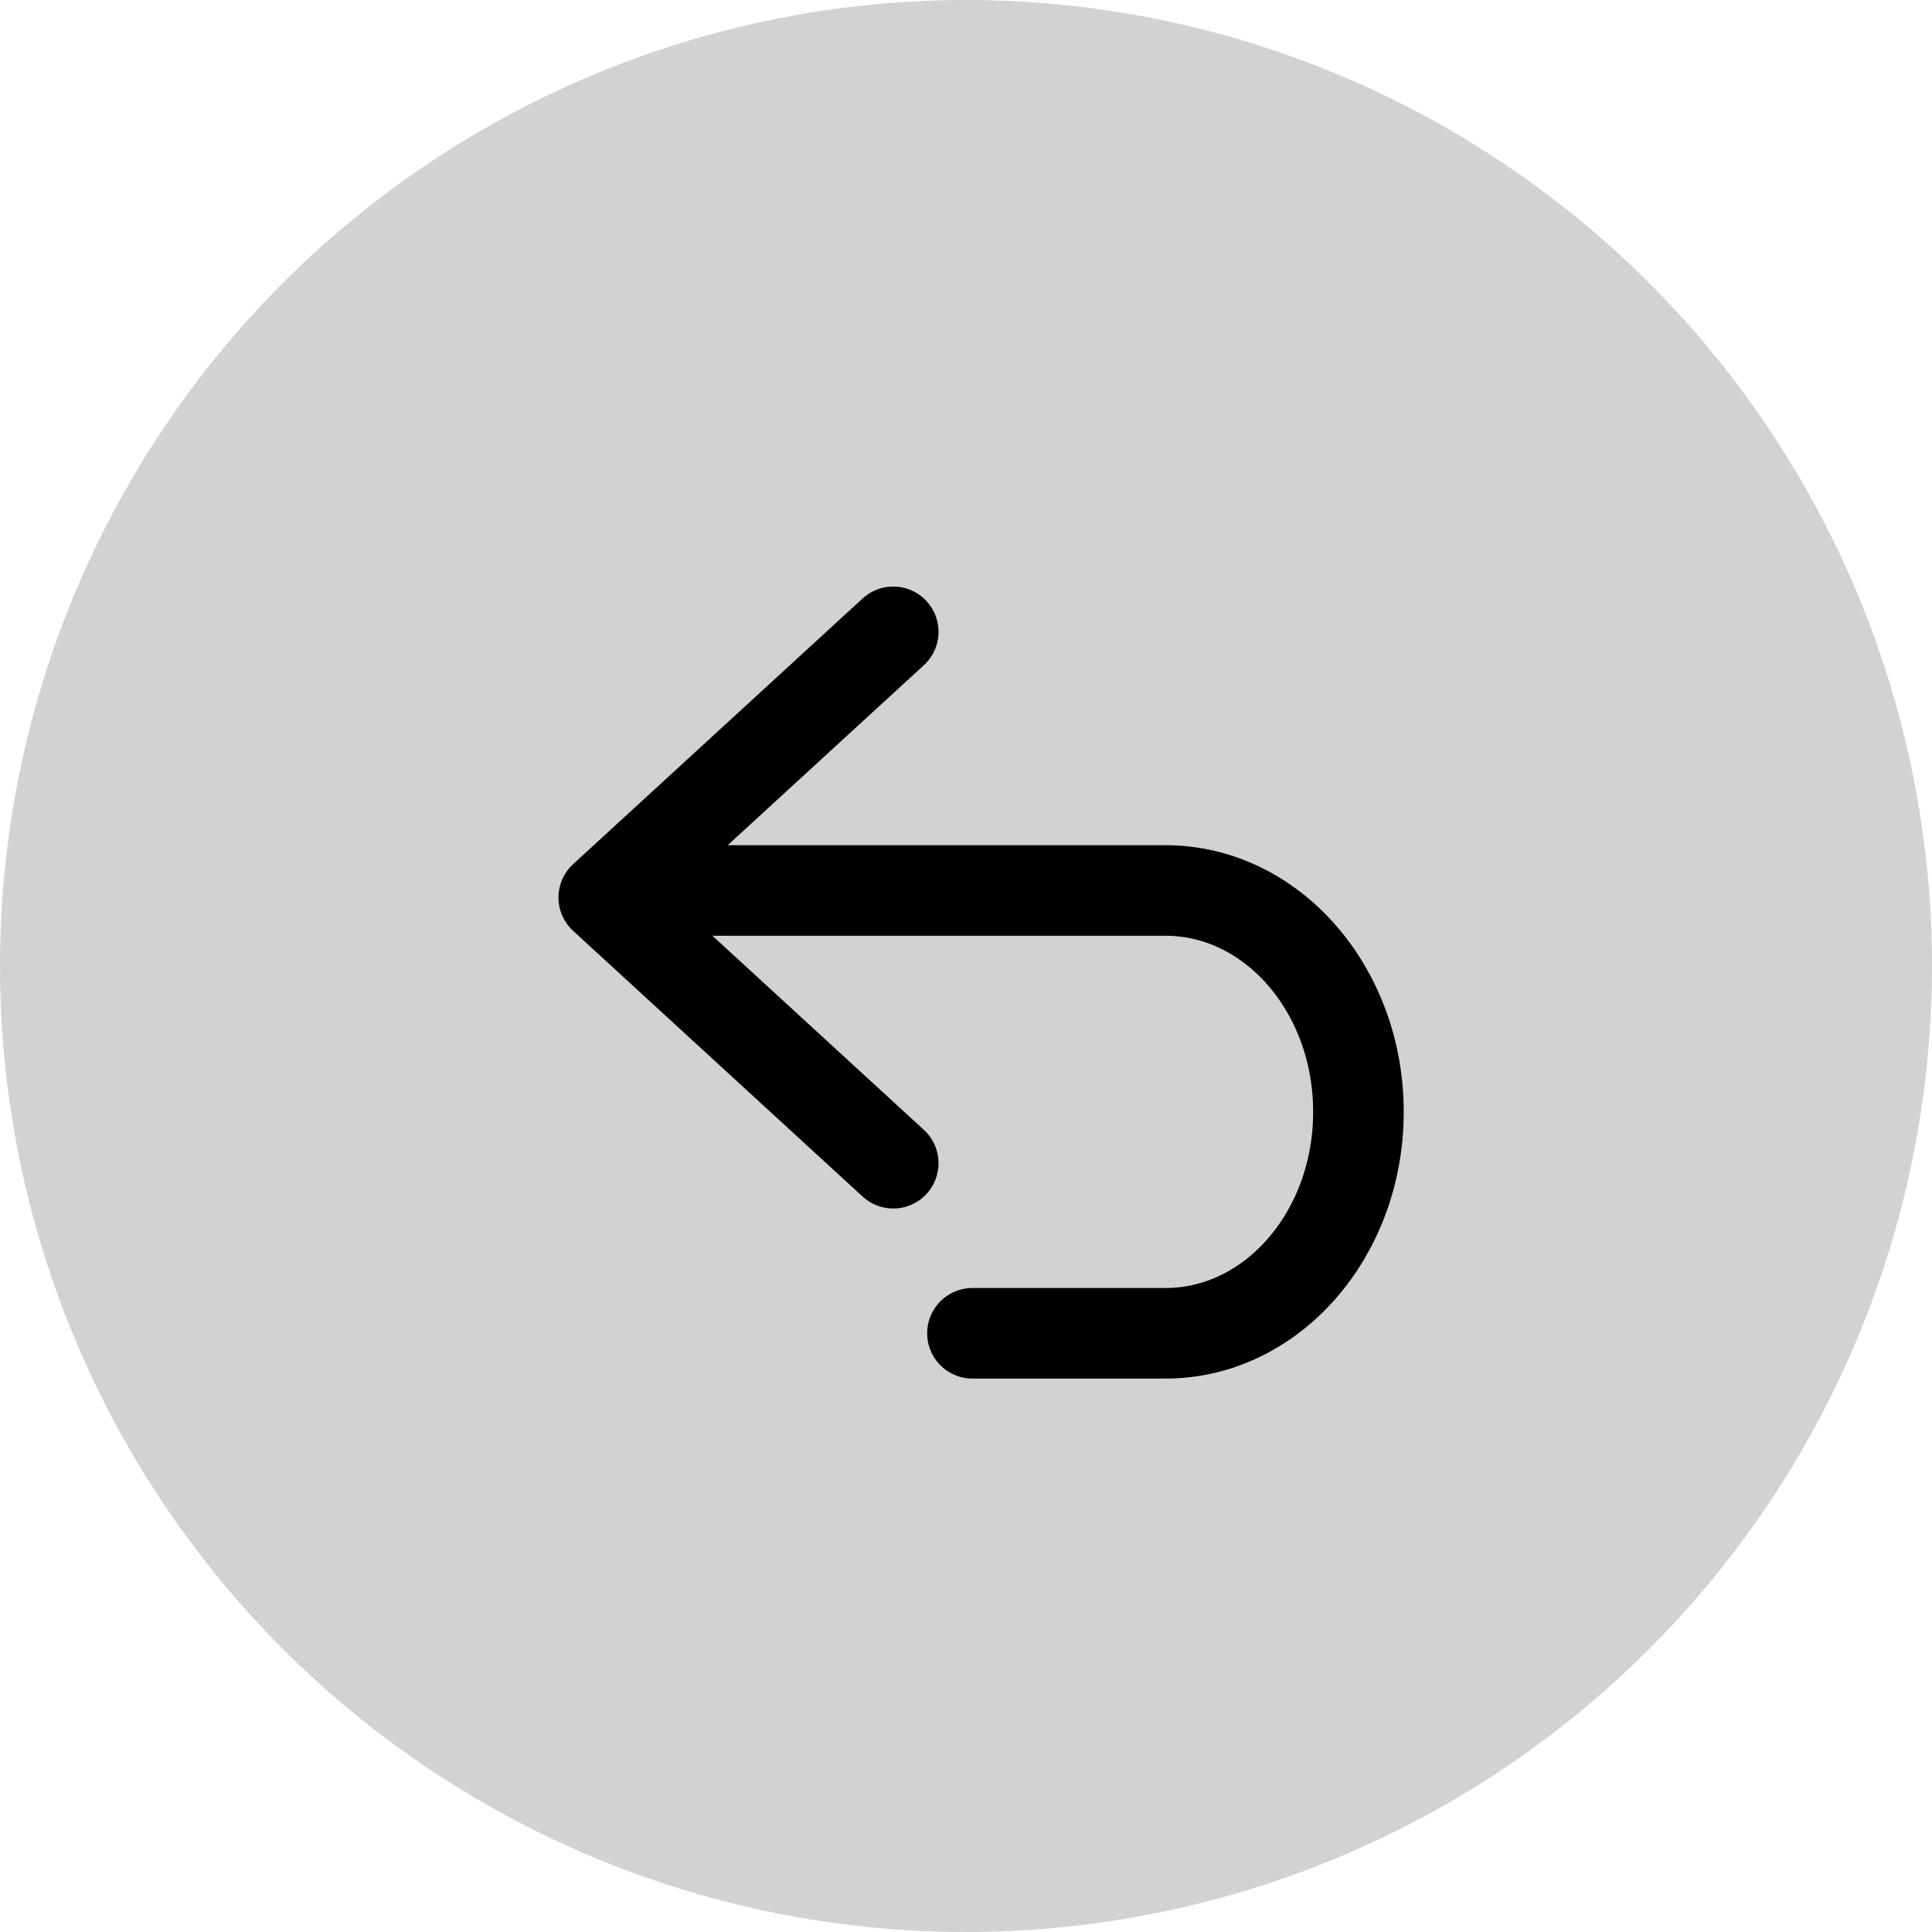 <svg width="64" height="64" viewBox="0 0 64 64" fill="none" xmlns="http://www.w3.org/2000/svg">
<circle cx="32" cy="32" r="32" fill="#D2D2D2"/>
<path d="M29.59 38.533L20 29.731L29.59 20.93" stroke="black" stroke-width="3" stroke-linecap="round" stroke-linejoin="round"/>
<path d="M32.213 44.167H38.607C42.138 44.167 45 40.883 45 36.833C45 32.782 42.138 29.498 38.607 29.498H21.984" stroke="black" stroke-width="3" stroke-linecap="round" stroke-linejoin="round"/>
</svg>
